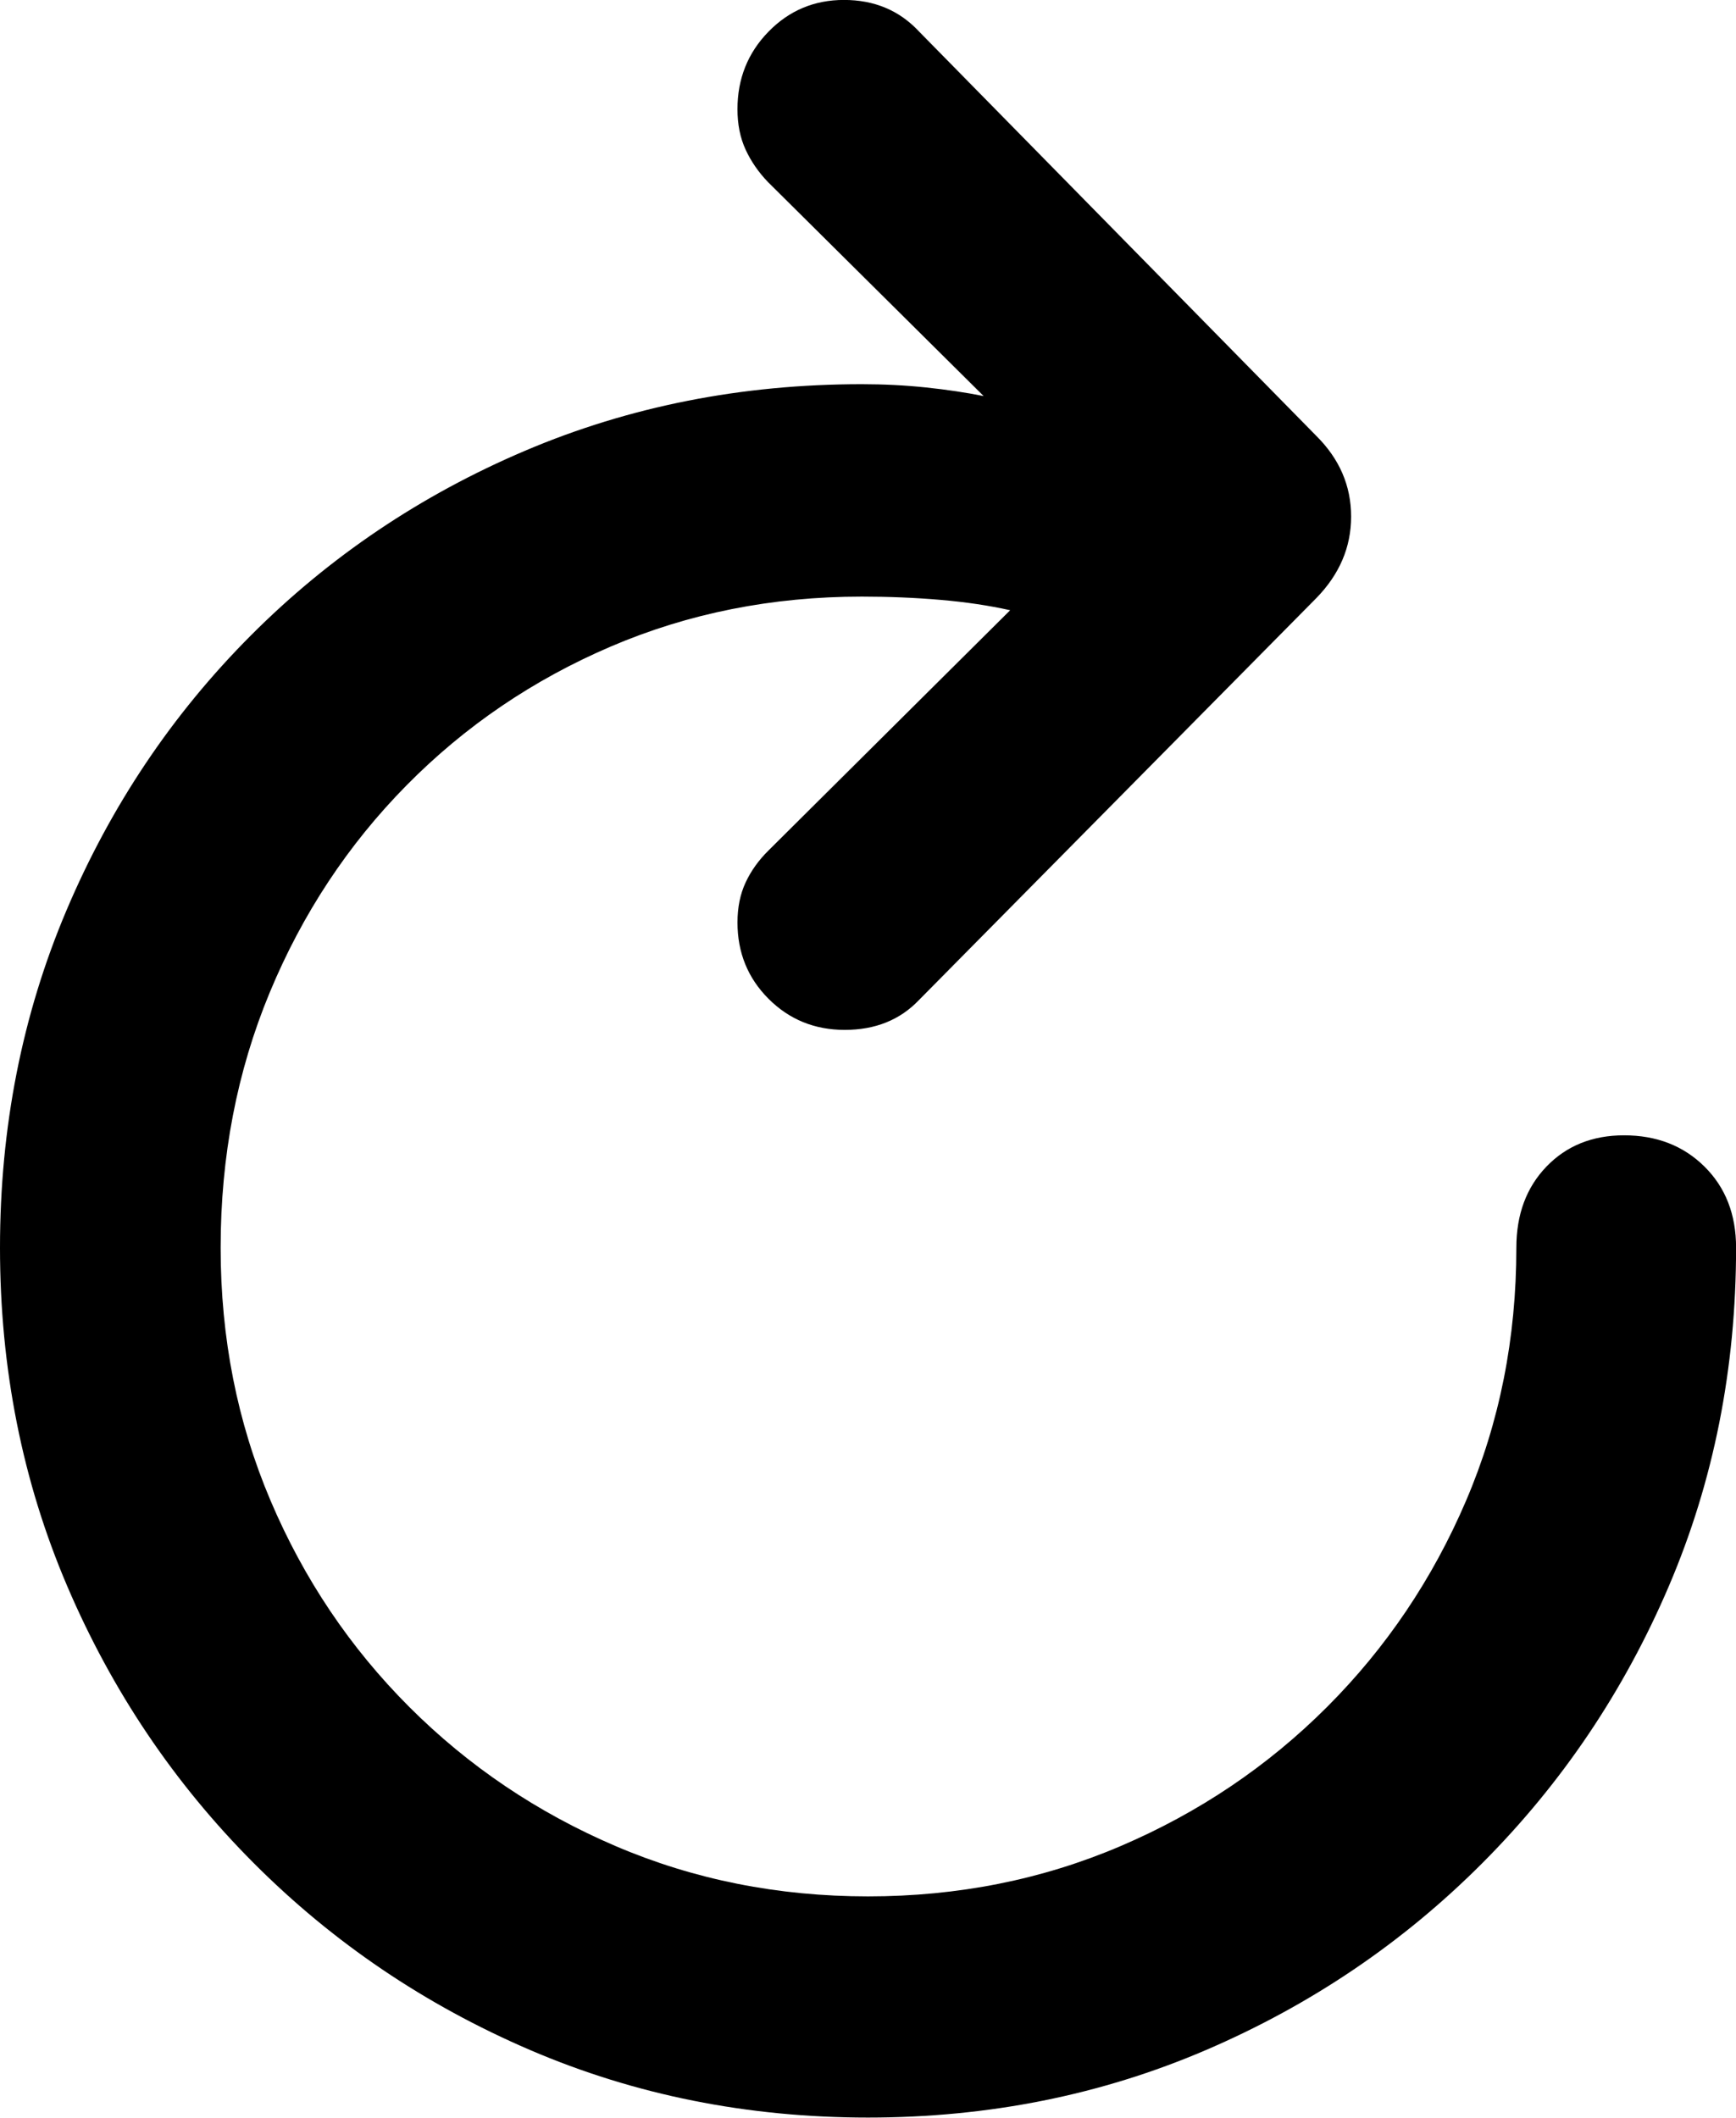 <svg xmlns="http://www.w3.org/2000/svg" viewBox="11.259 -112.63 113.64 138.62" fill="hsl(0, 0%, 55%)">
  <path d="m11.259-30.958q0 11.866 4.405 22.165 4.405 10.298 12.199 18.113 7.794 7.815 18.092 12.239 10.298 4.424 22.127 4.424 11.828 0 22.127-4.424 10.298-4.424 18.091-12.239 7.794-7.815 12.199-18.113 4.405-10.298 4.405-22.165 0-3.262-2.068-5.309-2.067-2.047-5.267-2.047-3.107 0-5.078 2.047-1.97 2.046-1.97 5.309 0 8.869-3.291 16.56-3.29 7.691-9.104 13.506-5.814 5.814-13.514 9.105-7.699 3.291-16.53 3.291t-16.522-3.291q-7.691-3.291-13.506-9.105-5.814-5.814-9.083-13.506-3.269-7.691-3.269-16.56 0-8.963 3.211-16.7 3.211-7.737 8.952-13.559 5.741-5.822 13.374-9.091 7.633-3.269 16.434-3.269 2.668 0 5.155 0.214 2.487 0.214 4.557 0.678l-15.821 15.728q-0.967 0.954-1.498 2.095-0.531 1.141-0.531 2.615 0 2.964 2.034 4.998t4.987 2.034q2.995 0 4.854-1.949l26.009-26.308q2.285-2.337 2.285-5.343 0-3.024-2.285-5.289l-25.996-26.46q-1.927-2.07-4.919-2.07-2.914 0-4.942 2.08-2.028 2.08-2.028 5.073 0 1.488 0.531 2.641 0.531 1.154 1.46 2.121l14.124 14.015q-1.738-0.349-3.772-0.563t-4.205-0.214q-11.799 0-22.039 4.355-10.24 4.355-17.96 12.098-7.721 7.743-12.067 17.999-4.347 10.256-4.347 22.071z"/>
</svg>
